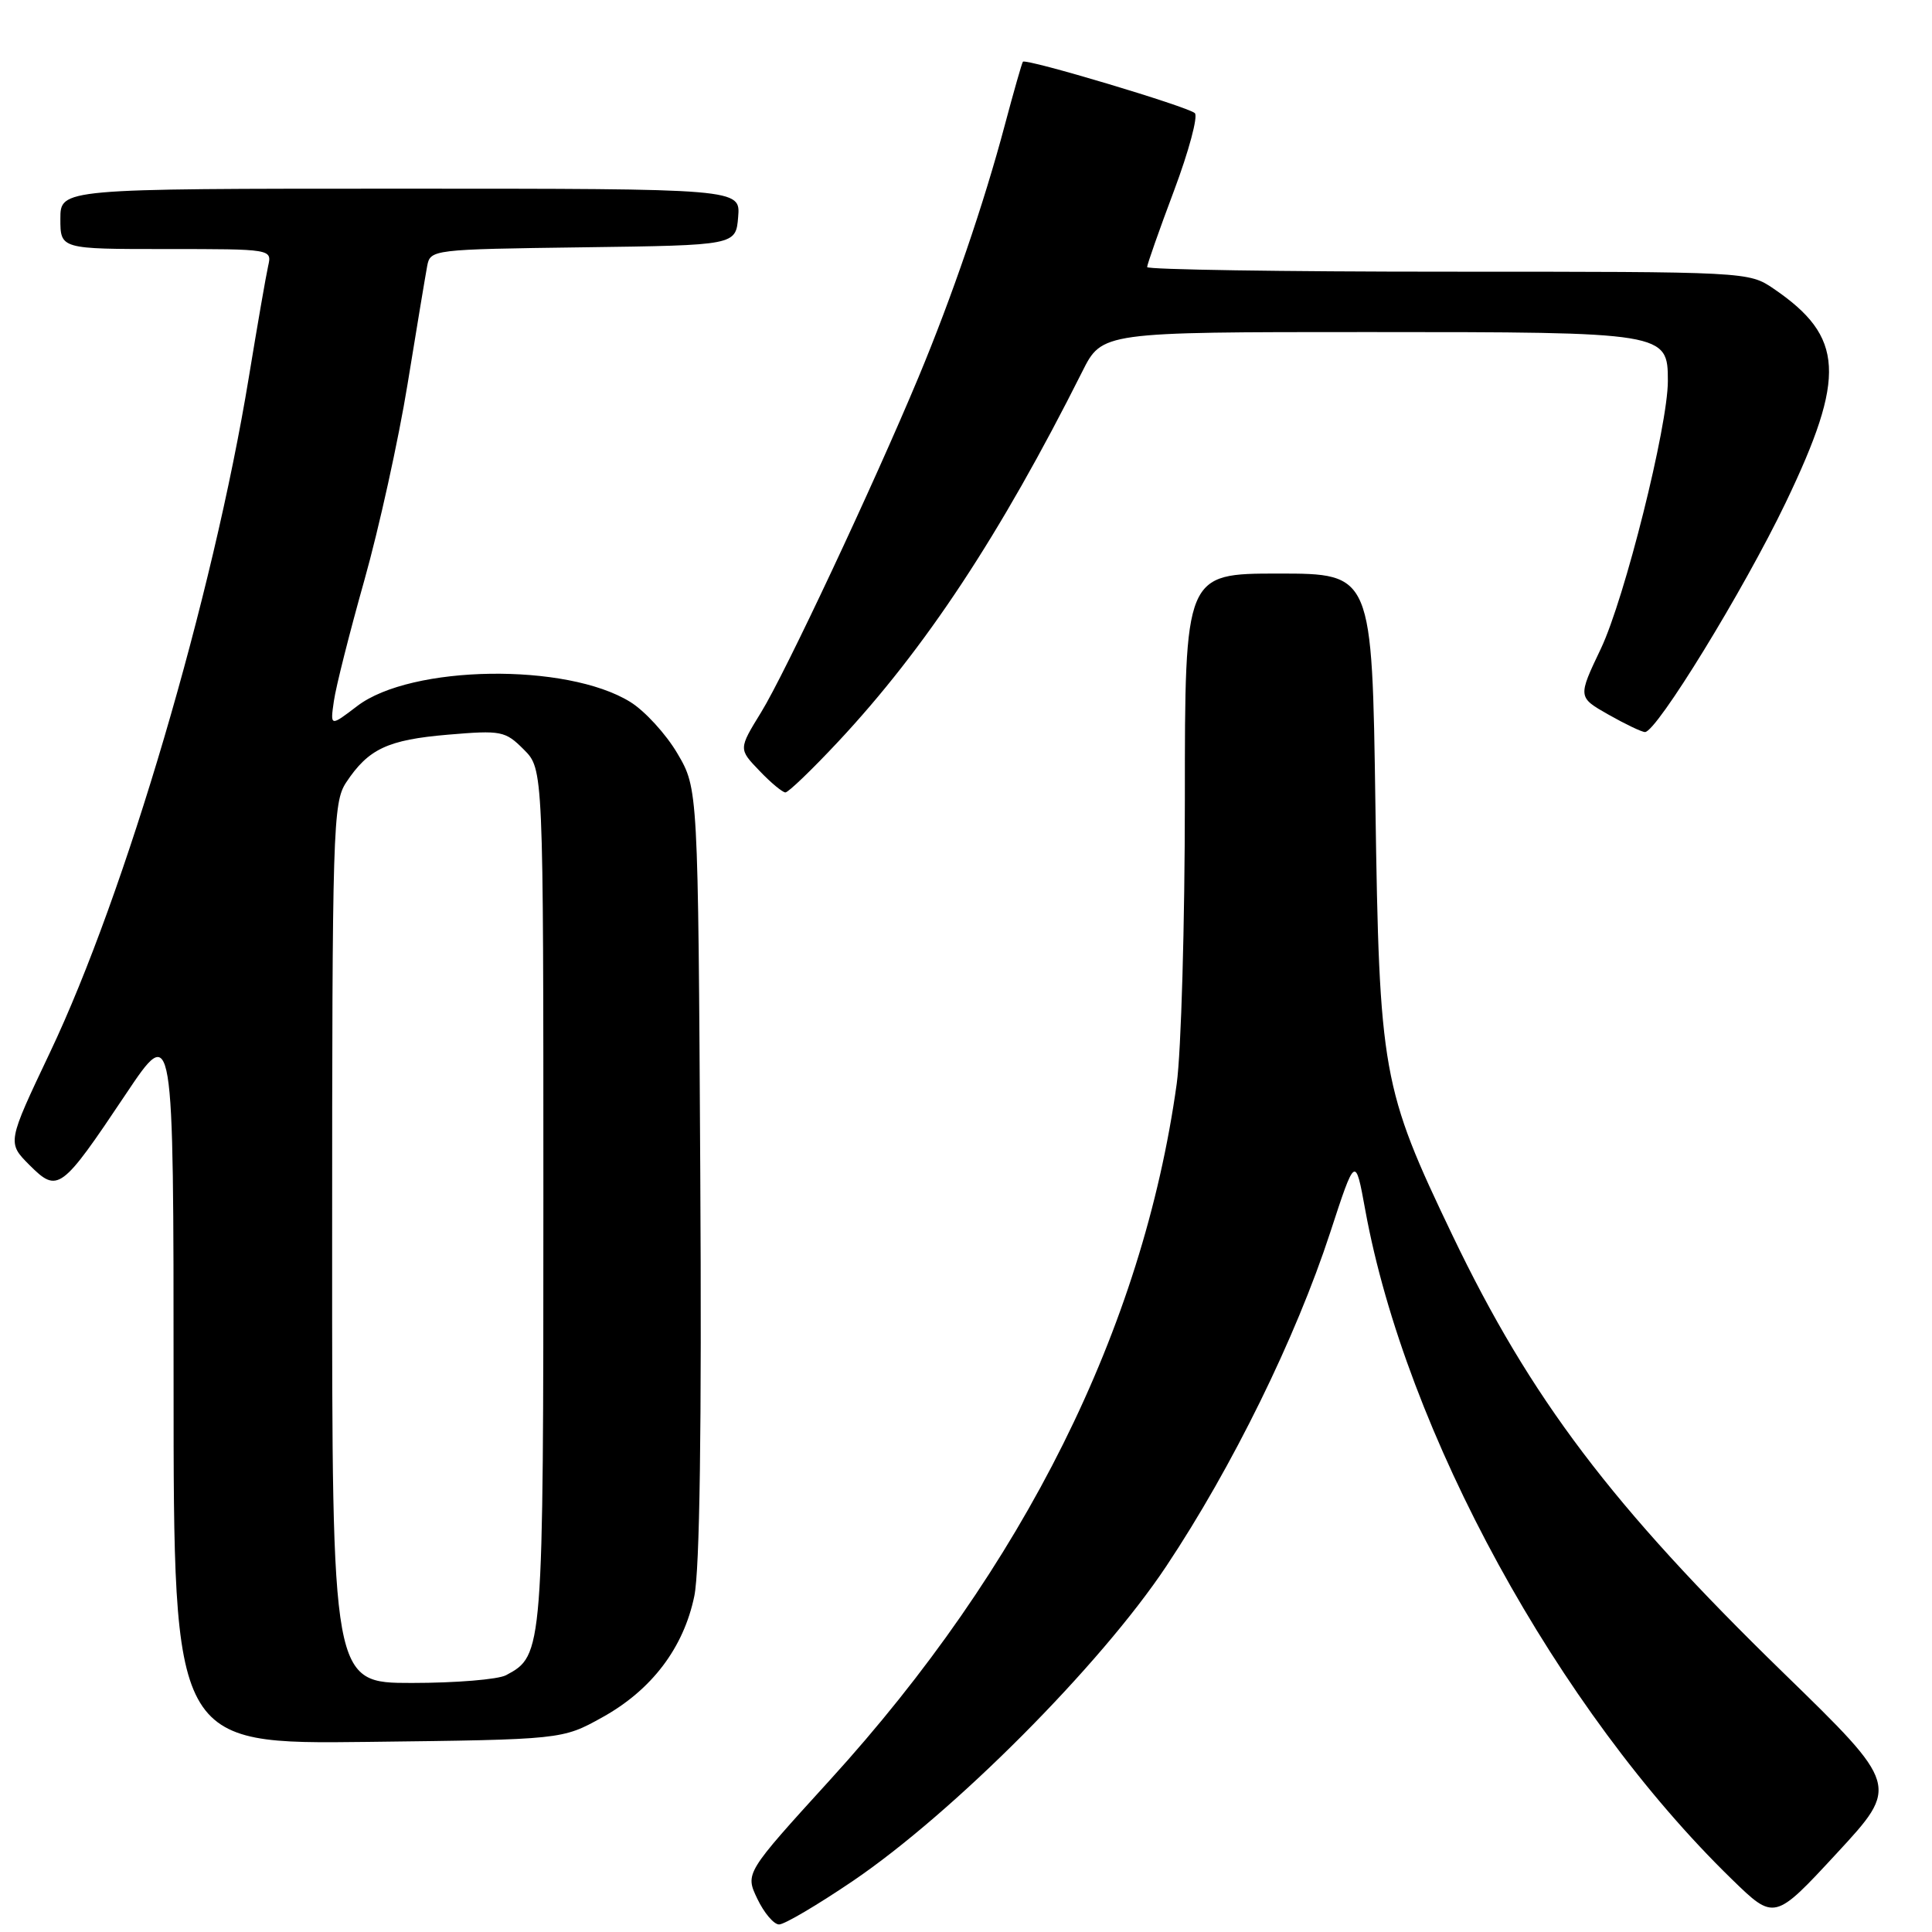 <?xml version="1.0" encoding="UTF-8" standalone="no"?>
<!DOCTYPE svg PUBLIC "-//W3C//DTD SVG 1.1//EN" "http://www.w3.org/Graphics/SVG/1.1/DTD/svg11.dtd" >
<svg xmlns="http://www.w3.org/2000/svg" xmlns:xlink="http://www.w3.org/1999/xlink" version="1.1" viewBox="0 0 256 256">
 <g >
 <path fill="currentColor"
d=" M 112.98 249.26 C 126.37 240.17 145.79 220.67 154.54 207.53 C 163.30 194.37 171.69 177.29 176.26 163.31 C 179.59 153.12 179.59 153.12 180.90 160.31 C 186.27 189.77 206.43 226.59 229.47 249.00 C 235.12 254.50 235.12 254.50 243.40 245.55 C 251.67 236.61 251.67 236.61 236.30 221.65 C 213.59 199.55 202.81 185.29 192.46 163.69 C 183.12 144.18 182.77 142.20 182.25 106.75 C 181.81 76.00 181.81 76.00 169.40 76.00 C 157.00 76.00 157.00 76.00 157.00 105.93 C 157.00 122.39 156.51 139.34 155.92 143.61 C 151.42 176.00 135.64 207.68 109.98 235.85 C 98.73 248.21 98.73 248.21 100.35 251.60 C 101.24 253.47 102.54 255.00 103.23 255.00 C 103.93 255.01 108.31 252.42 112.98 249.26 Z  M 79.80 227.56 C 86.34 223.94 90.58 218.36 92.00 211.49 C 92.72 208.02 92.99 189.21 92.79 155.38 C 92.50 104.50 92.50 104.50 89.76 99.84 C 88.25 97.27 85.44 94.20 83.51 93.01 C 75.08 87.79 54.49 88.10 47.34 93.55 C 43.75 96.29 43.75 96.29 44.24 92.90 C 44.50 91.03 46.32 83.84 48.27 76.92 C 50.22 70.00 52.80 58.30 54.00 50.92 C 55.20 43.54 56.37 36.50 56.60 35.27 C 57.02 33.06 57.23 33.04 77.26 32.77 C 97.50 32.50 97.50 32.50 97.81 28.75 C 98.12 25.00 98.12 25.00 53.06 25.00 C 8.00 25.00 8.00 25.00 8.00 29.00 C 8.00 33.00 8.00 33.00 22.02 33.00 C 36.04 33.00 36.04 33.00 35.53 35.25 C 35.25 36.49 34.10 43.12 32.97 50.00 C 28.20 79.08 16.61 118.45 6.62 139.46 C 0.95 151.41 0.95 151.41 3.91 154.38 C 7.66 158.12 8.10 157.79 16.65 145.01 C 23.00 135.52 23.00 135.52 23.00 183.32 C 23.00 231.12 23.00 231.12 48.75 230.81 C 74.50 230.50 74.50 230.50 79.80 227.56 Z  M 111.04 98.30 C 122.60 85.94 132.52 70.91 143.40 49.25 C 146.03 44.00 146.03 44.00 181.29 44.00 C 220.78 44.00 221.00 44.04 221.00 50.49 C 221.00 56.46 215.28 79.30 212.13 85.94 C 209.06 92.38 209.06 92.38 213.13 94.69 C 215.37 95.96 217.55 97.00 217.97 97.00 C 219.51 97.00 231.06 78.17 236.61 66.61 C 244.66 49.83 244.36 44.62 235.01 38.25 C 231.72 36.01 231.53 36.00 191.85 36.00 C 169.93 36.00 152.00 35.72 152.00 35.39 C 152.00 35.05 153.60 30.49 155.57 25.25 C 157.53 20.02 158.77 15.40 158.32 14.99 C 157.37 14.12 135.93 7.71 135.54 8.18 C 135.40 8.36 134.33 12.12 133.15 16.54 C 130.38 26.98 126.13 39.38 121.70 50.00 C 115.70 64.37 104.02 89.24 100.86 94.37 C 97.86 99.25 97.86 99.25 100.62 102.12 C 102.13 103.71 103.69 105.00 104.07 105.00 C 104.46 105.00 107.59 101.99 111.04 98.30 Z  M 44.01 164.75 C 44.01 109.76 44.12 106.34 45.86 103.69 C 48.81 99.23 51.36 98.03 59.34 97.35 C 66.45 96.75 66.94 96.85 69.41 99.32 C 72.00 101.91 72.00 101.91 72.00 158.50 C 72.00 219.05 71.98 219.34 67.06 221.97 C 66.00 222.54 60.38 223.00 54.57 223.00 C 44.00 223.00 44.00 223.00 44.01 164.75 Z "/>
</g>
</svg>